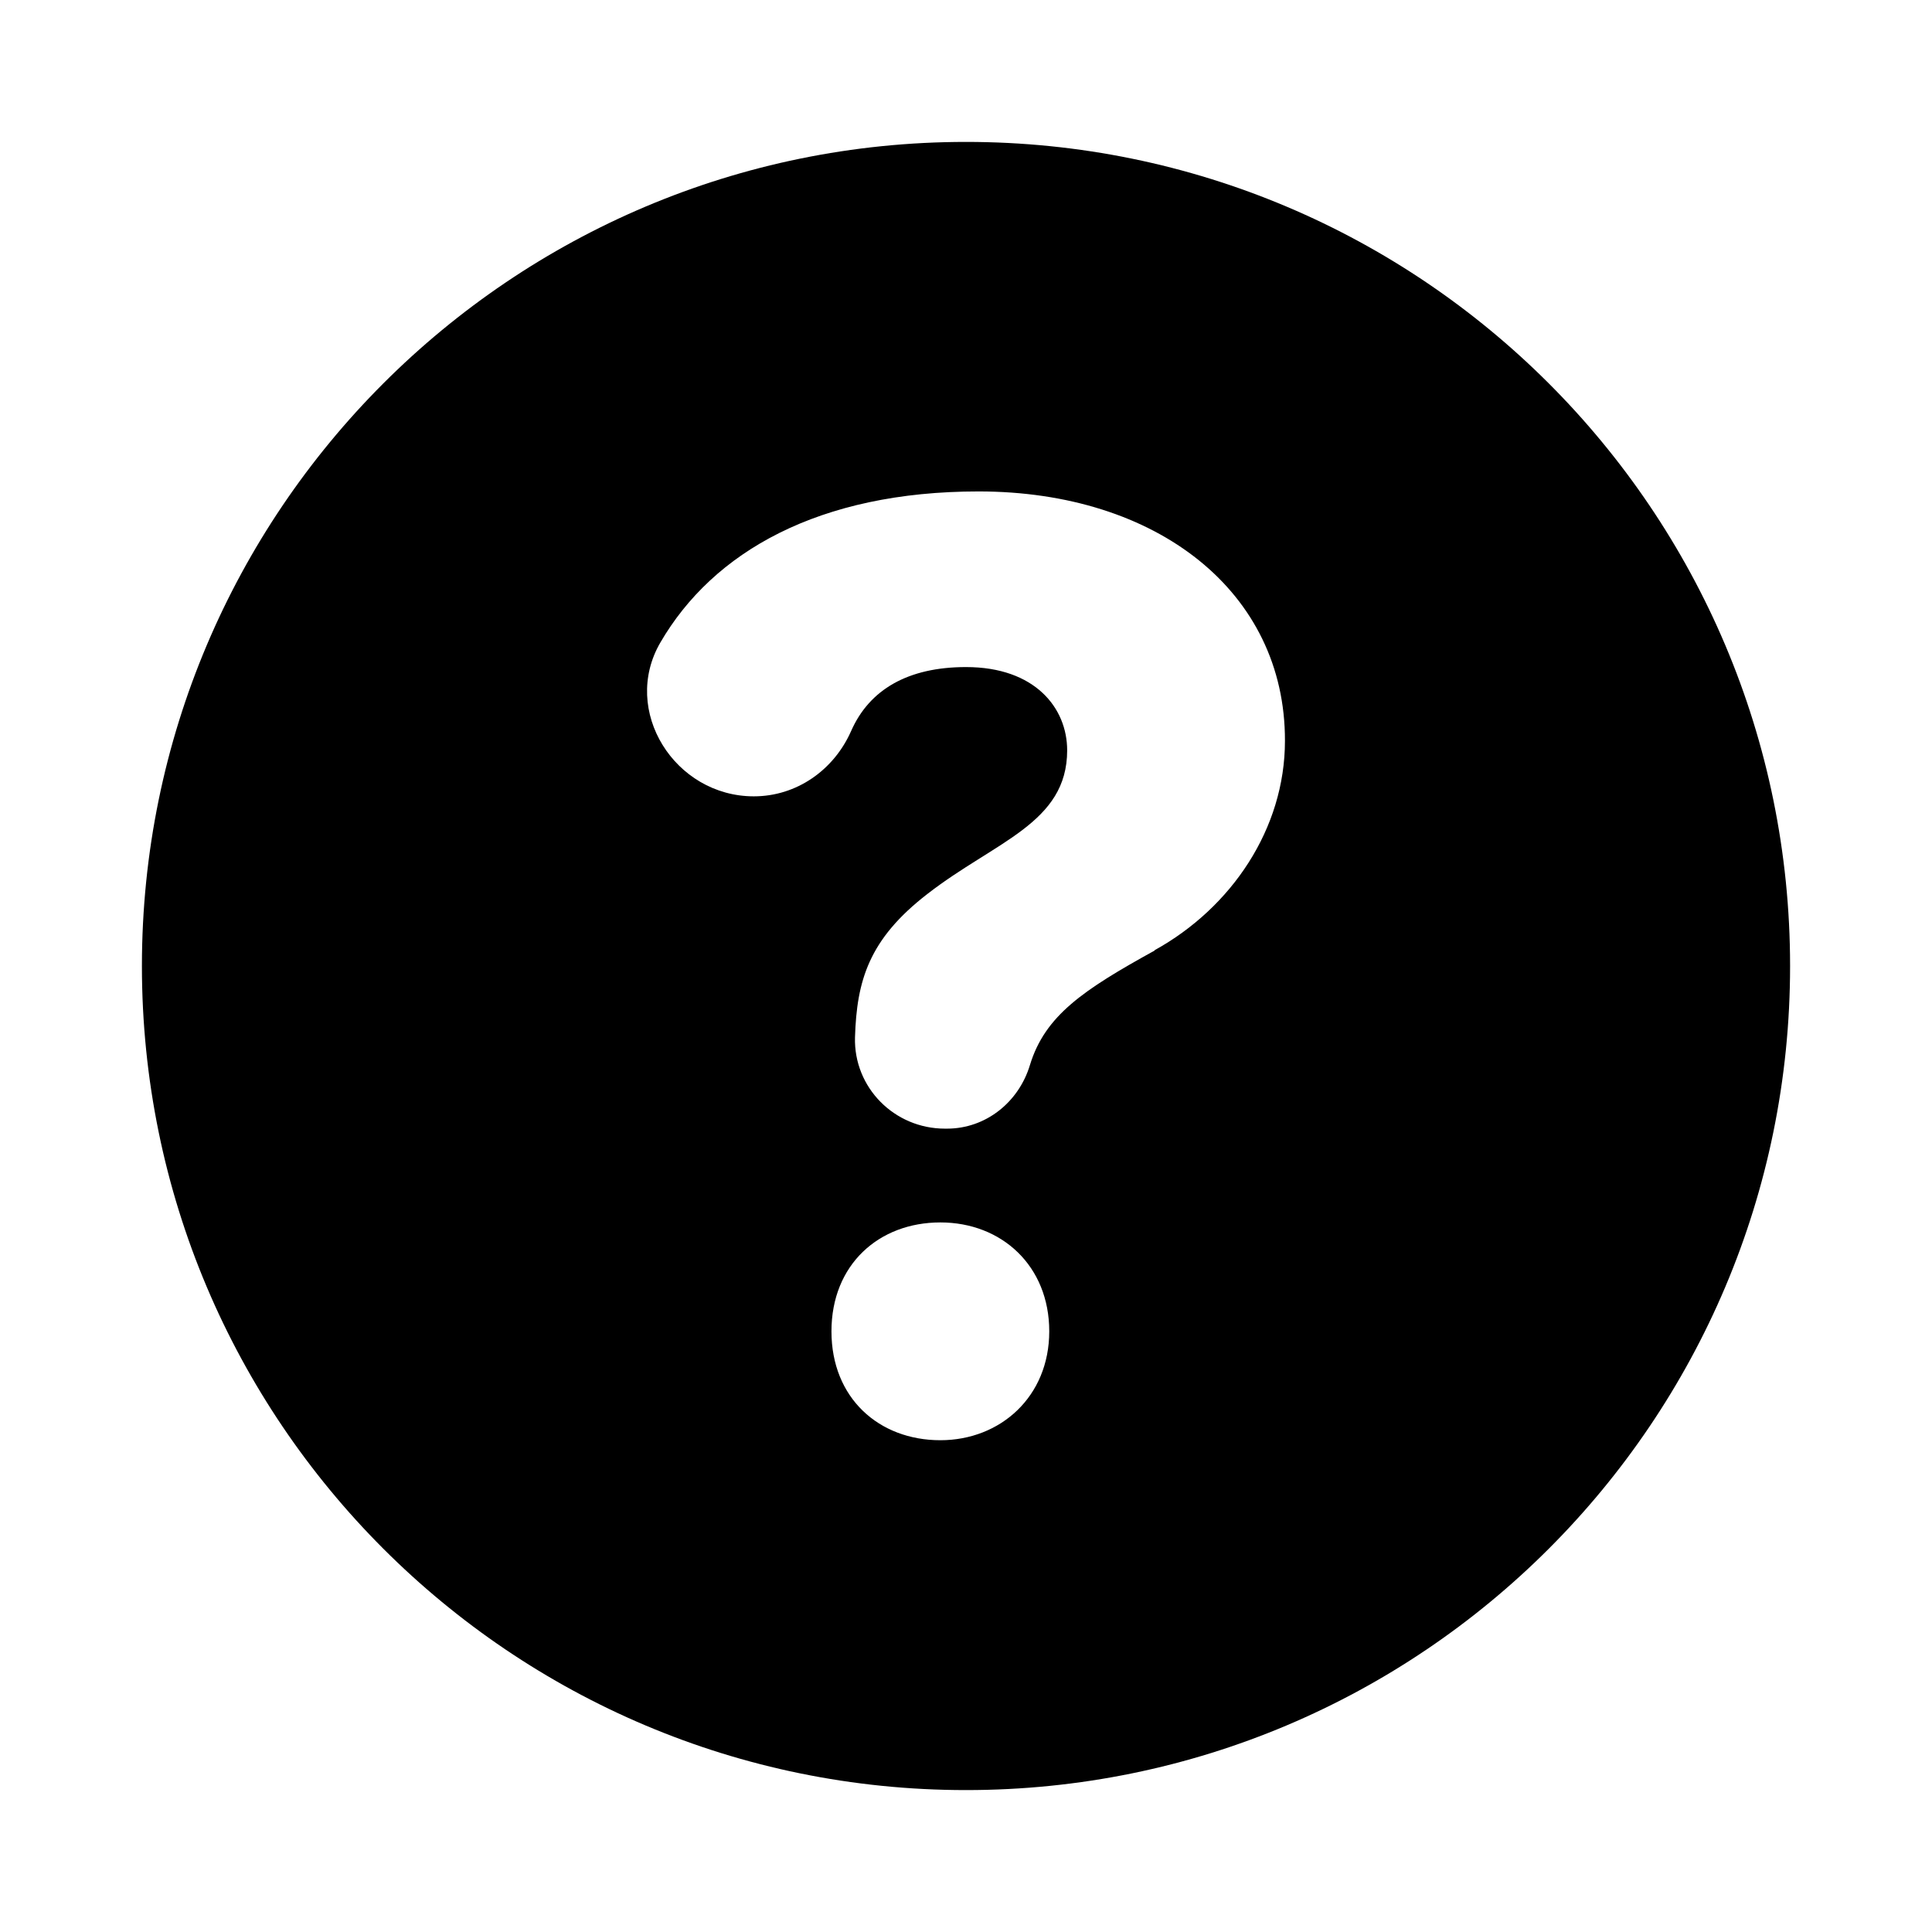 <?xml version="1.0" encoding="UTF-8"?>
<svg id="Capa_1" data-name="Capa 1" xmlns="http://www.w3.org/2000/svg" viewBox="0 0 55 55">
  <path d="M27.5,4.04C14.55,4.04,4.04,14.55,4.04,27.5s10.5,23.46,23.46,23.46,23.46-10.5,23.46-23.46S40.45,4.04,27.5,4.04ZM26.77,41c-1.75,0-3.1-1.2-3.1-3.1s1.35-3.1,3.1-3.1,3.1,1.24,3.1,3.1-1.39,3.1-3.1,3.1ZM32.87,27.06c-2.03,1.12-3.12,1.85-3.55,3.26-.32,1.06-1.26,1.81-2.36,1.81h-.06c-1.44,0-2.6-1.17-2.56-2.6.05-1.61.39-2.79,2.06-4.08,1.93-1.5,3.98-2.01,3.98-4.09,0-1.2-.91-2.37-2.88-2.37-1.65,0-2.75.64-3.27,1.82-.49,1.11-1.55,1.86-2.77,1.86-2.25,0-3.79-2.44-2.66-4.38,1.5-2.58,4.51-4.3,9.06-4.3,5.08,0,8.73,2.86,8.72,7.1,0,2.5-1.52,4.75-3.71,5.96Z"/>
</svg>